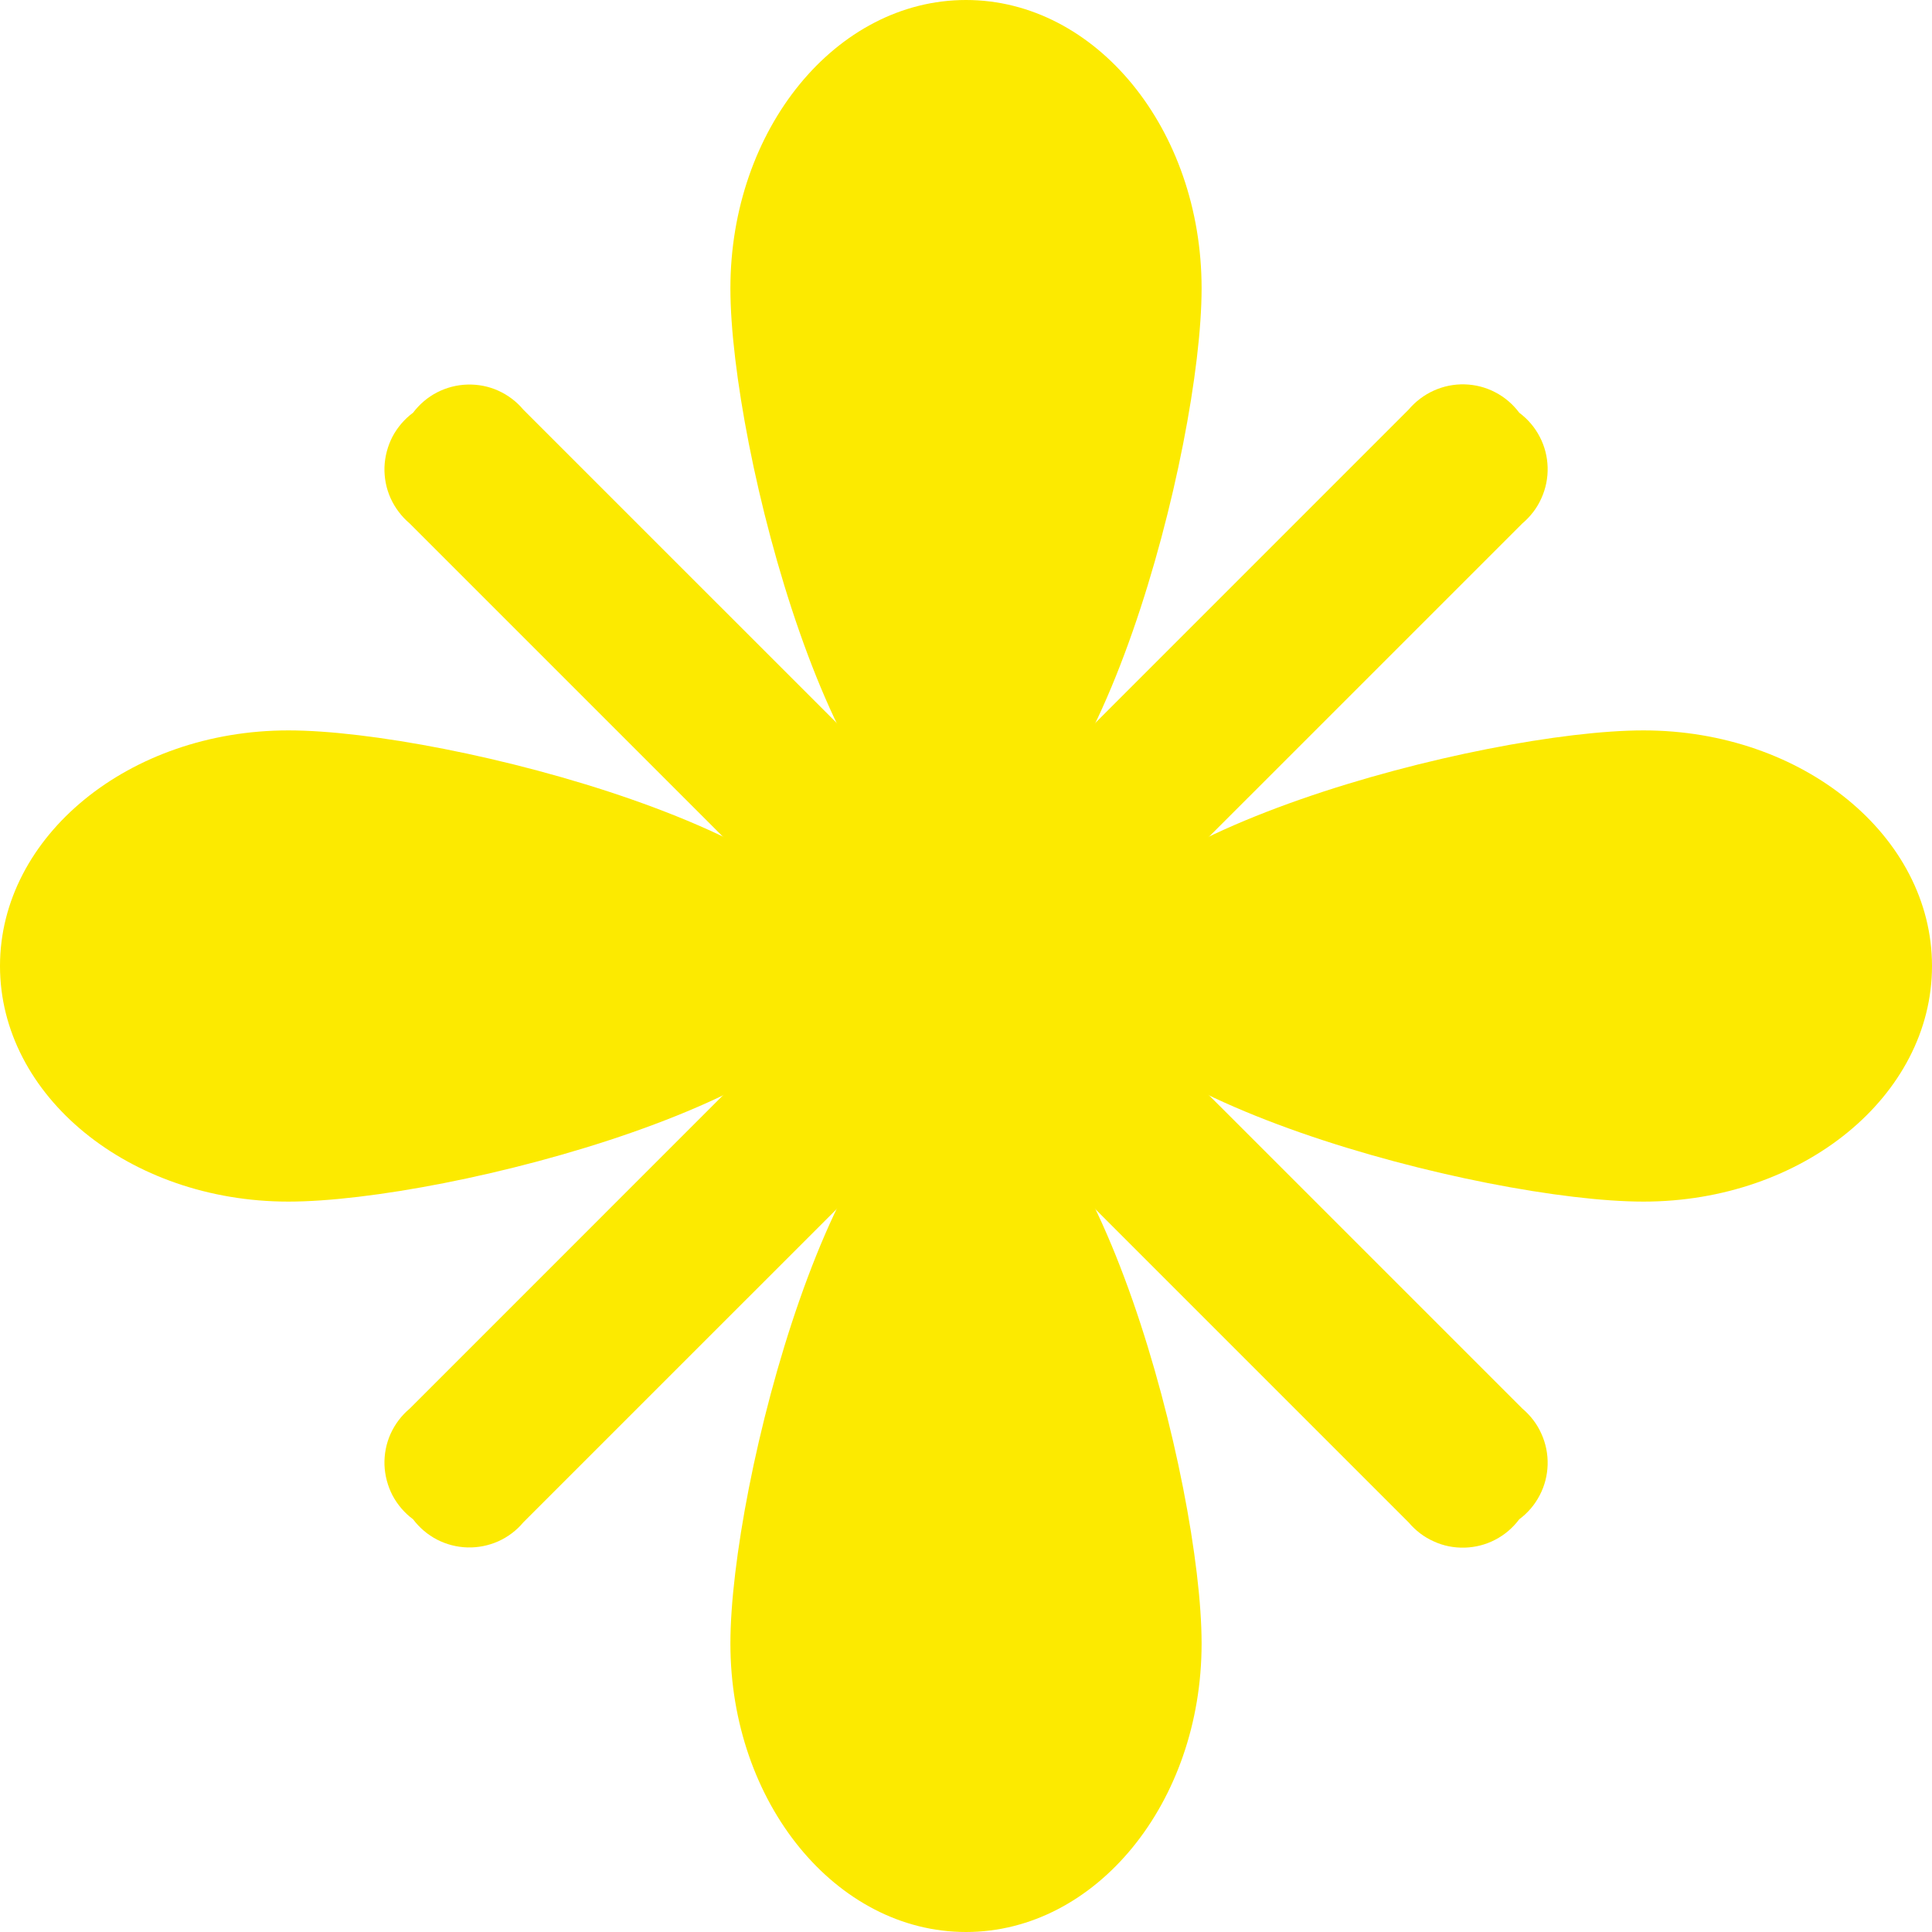 <svg width="19" height="19" viewBox="0 0 19 19" fill="none" xmlns="http://www.w3.org/2000/svg">
<g clip-path="url(#clip0_51_10248)">
<path d="M14.941 4.059C15.025 4.122 15.094 4.202 15.142 4.295C15.191 4.388 15.217 4.491 15.22 4.595C15.223 4.7 15.202 4.804 15.159 4.899C15.117 4.995 15.052 5.079 14.972 5.147L5.146 14.972C5.079 15.052 4.995 15.115 4.9 15.158C4.805 15.2 4.701 15.221 4.597 15.218C4.493 15.215 4.391 15.189 4.298 15.141C4.205 15.093 4.125 15.024 4.062 14.941C3.978 14.879 3.909 14.798 3.86 14.706C3.812 14.613 3.785 14.51 3.781 14.406C3.778 14.301 3.798 14.197 3.841 14.101C3.884 14.006 3.948 13.921 4.028 13.854L13.853 4.028C13.921 3.948 14.005 3.884 14.101 3.841C14.196 3.798 14.3 3.777 14.405 3.78C14.509 3.783 14.612 3.809 14.705 3.858C14.798 3.906 14.878 3.975 14.941 4.059Z" fill="#FCEA00"/>
<path d="M14.941 14.941C14.878 15.025 14.798 15.094 14.705 15.142C14.612 15.191 14.509 15.217 14.405 15.22C14.3 15.223 14.196 15.203 14.101 15.159C14.005 15.117 13.921 15.052 13.853 14.972L4.028 5.147C3.948 5.079 3.884 4.994 3.841 4.899C3.798 4.803 3.778 4.699 3.781 4.594C3.785 4.49 3.812 4.387 3.86 4.294C3.909 4.202 3.978 4.121 4.062 4.059C4.125 3.976 4.205 3.907 4.298 3.859C4.391 3.811 4.493 3.785 4.597 3.782C4.701 3.779 4.805 3.799 4.9 3.842C4.995 3.885 5.079 3.948 5.146 4.028L14.972 13.853C15.052 13.921 15.117 14.005 15.159 14.101C15.202 14.196 15.223 14.3 15.22 14.405C15.217 14.509 15.191 14.612 15.142 14.705C15.094 14.798 15.025 14.879 14.941 14.941Z" fill="#FCEA00"/>
<path d="M11.817 2.836C11.817 4.402 10.778 8.416 9.5 8.416C8.222 8.416 7.183 4.402 7.183 2.836C7.183 1.271 8.222 0 9.5 0C10.778 0 11.817 1.271 11.817 2.836Z" fill="#FCEA00"/>
<path d="M7.183 16.163C7.183 14.598 8.222 10.584 9.5 10.584C10.778 10.584 11.817 14.598 11.817 16.163C11.817 17.729 10.778 19 9.5 19C8.222 19 7.183 17.729 7.183 16.163Z" fill="#FCEA00"/>
<path d="M16.163 11.817C14.598 11.817 10.584 10.778 10.584 9.5C10.584 8.222 14.598 7.183 16.163 7.183C17.729 7.183 19 8.222 19 9.5C19 10.778 17.729 11.817 16.163 11.817Z" fill="#FCEA00"/>
<path d="M2.836 7.183C4.402 7.183 8.416 8.222 8.416 9.5C8.416 10.778 4.402 11.817 2.836 11.817C1.271 11.817 0 10.778 0 9.5C0 8.222 1.271 7.183 2.836 7.183Z" fill="#FCEA00"/>
</g>
<defs>
<clipPath id="clip0_51_10248">
<rect width="19" height="19" fill="white"/>
</clipPath>
</defs>
</svg>
